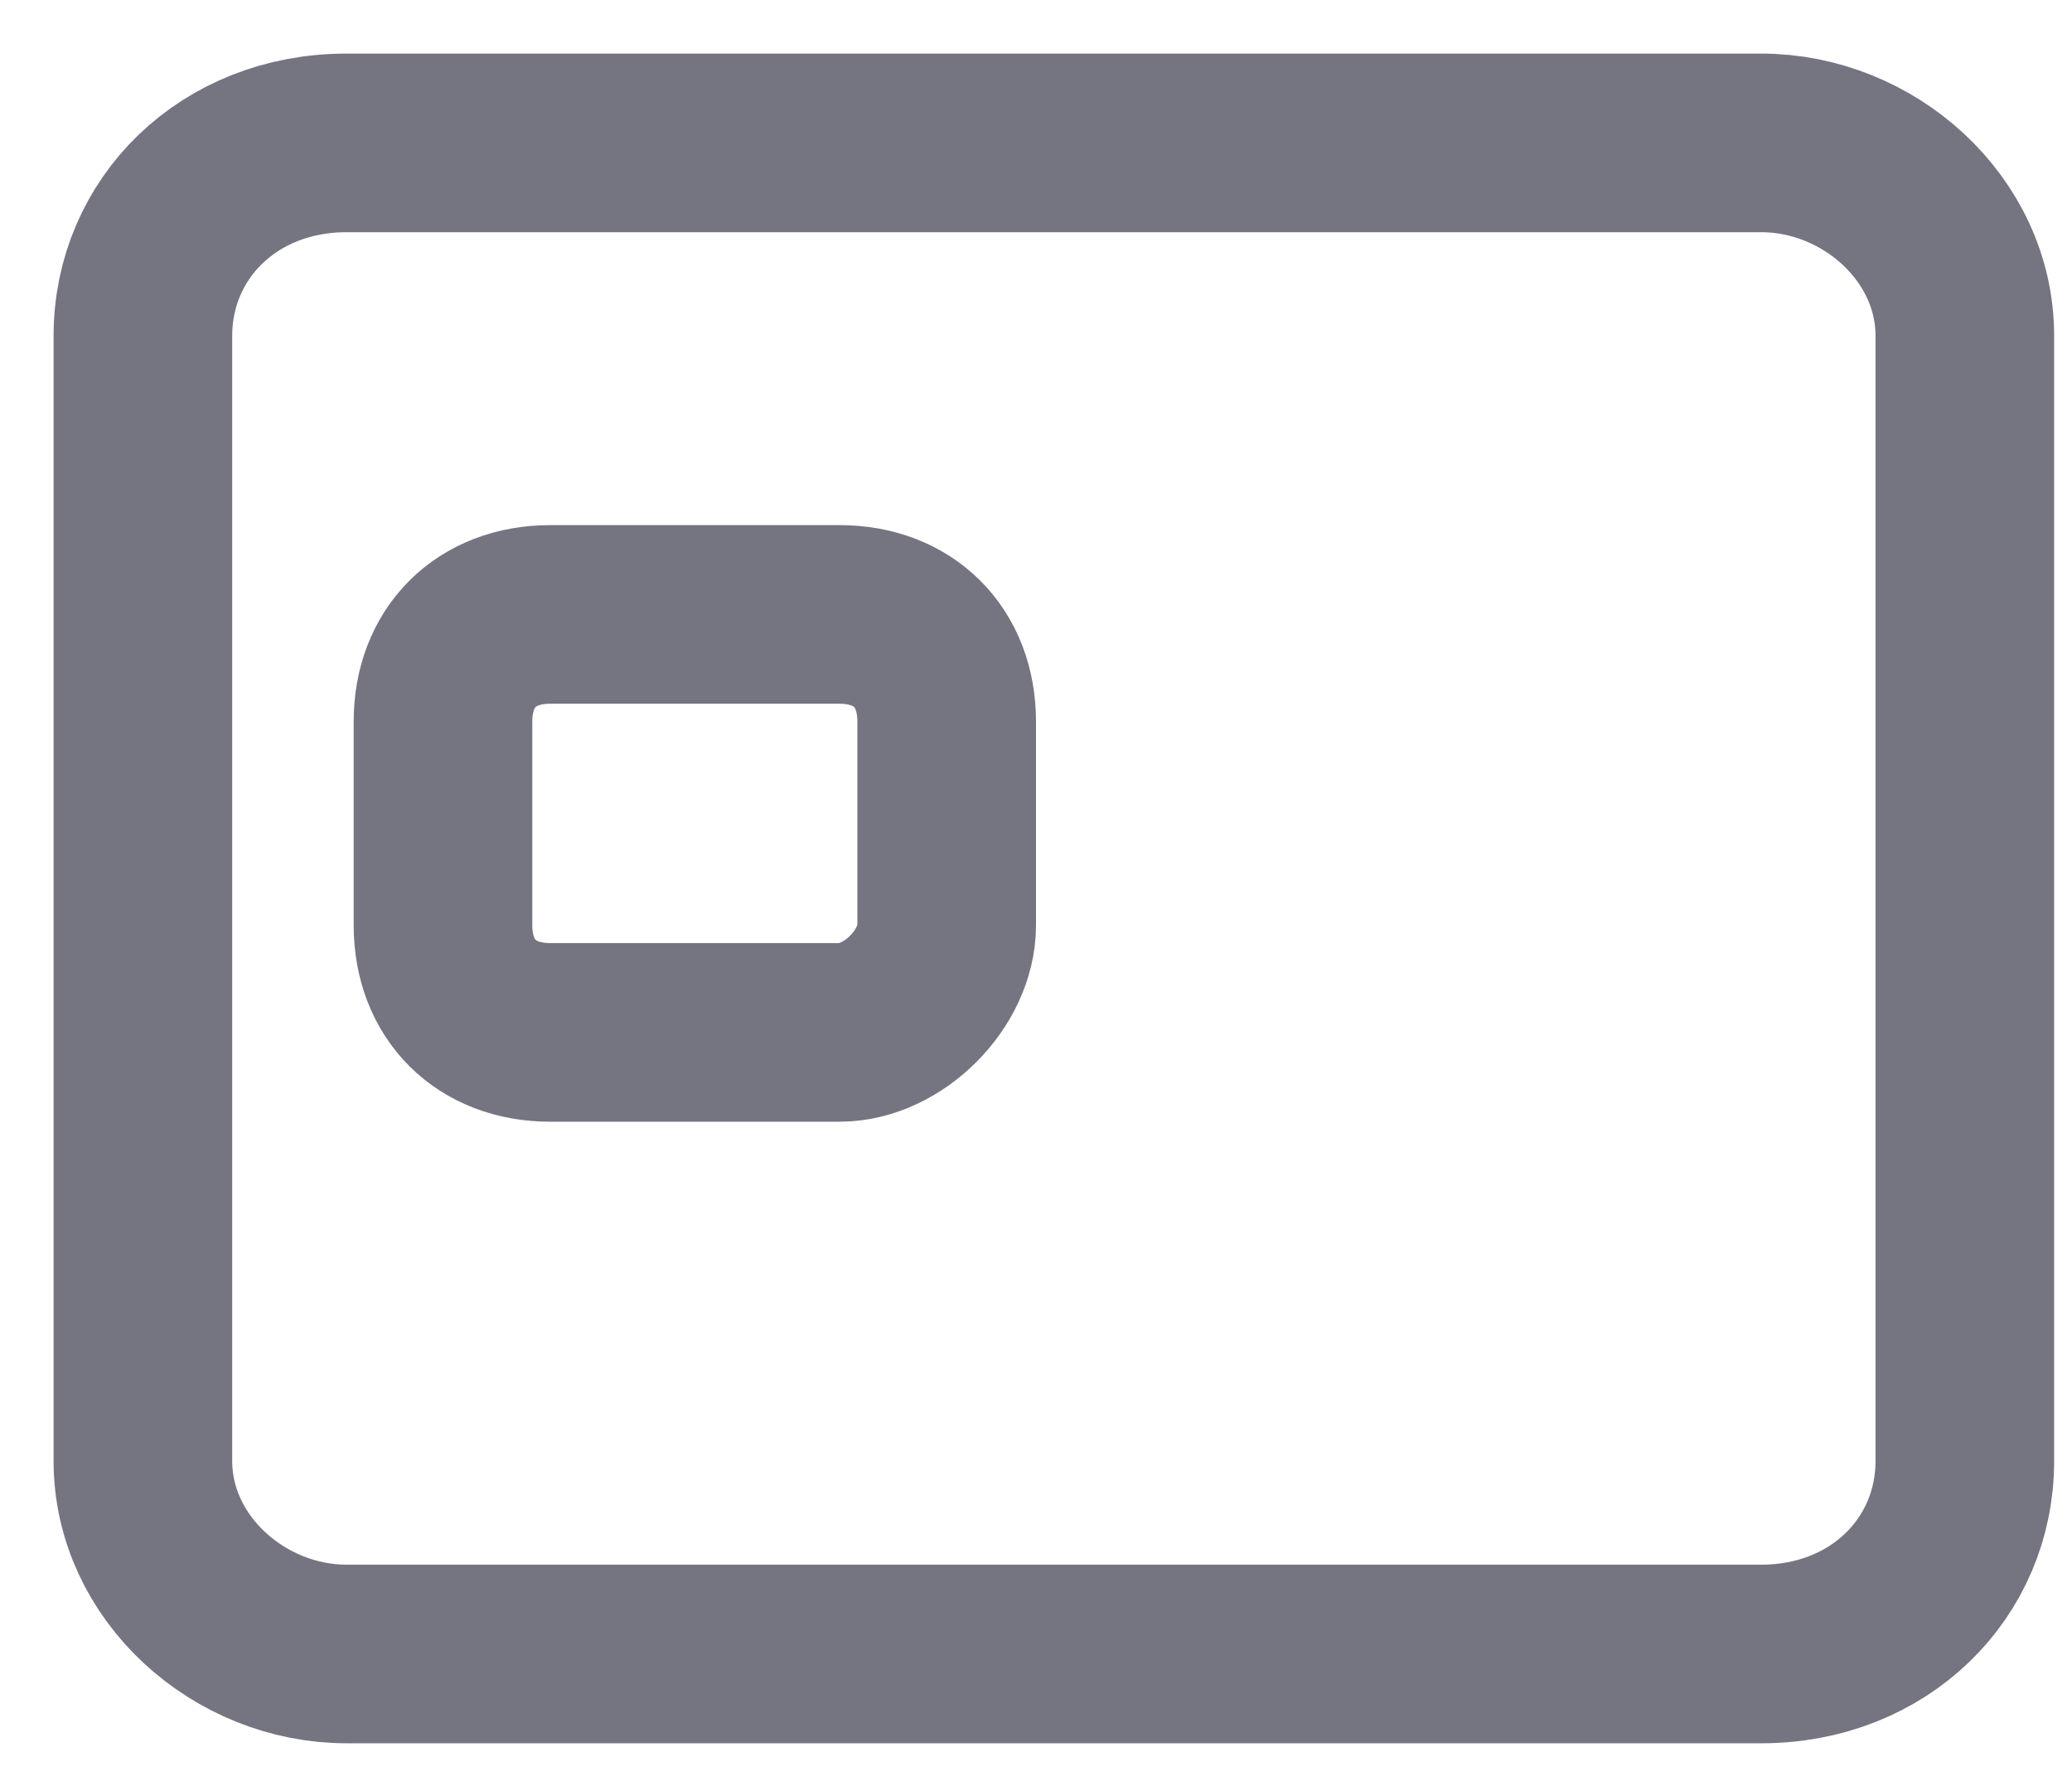 <svg width="29" height="25" viewBox="0 0 29 25" fill="none" xmlns="http://www.w3.org/2000/svg">
<path d="M27.5 20.45C27.5 21.95 26.3 23.15 24.65 23.15H4.85C3.35 23.15 2 21.95 2 20.45V4.7C2 3.2 3.2 2 4.85 2H24.65C26.15 2 27.5 3.2 27.5 4.7V20.45Z" stroke="#757581" stroke-width="2.5" stroke-linecap="round" stroke-linejoin="round"/>
<path d="M11.75 14.45H7.7C6.8 14.45 6.2 13.85 6.2 12.95V10.1C6.2 9.2 6.8 8.6 7.7 8.6H11.75C12.65 8.6 13.25 9.2 13.25 10.1V12.95C13.25 13.7 12.5 14.45 11.75 14.45Z" stroke="#757581" stroke-width="2.5" stroke-linecap="round" stroke-linejoin="round"/>
</svg>
